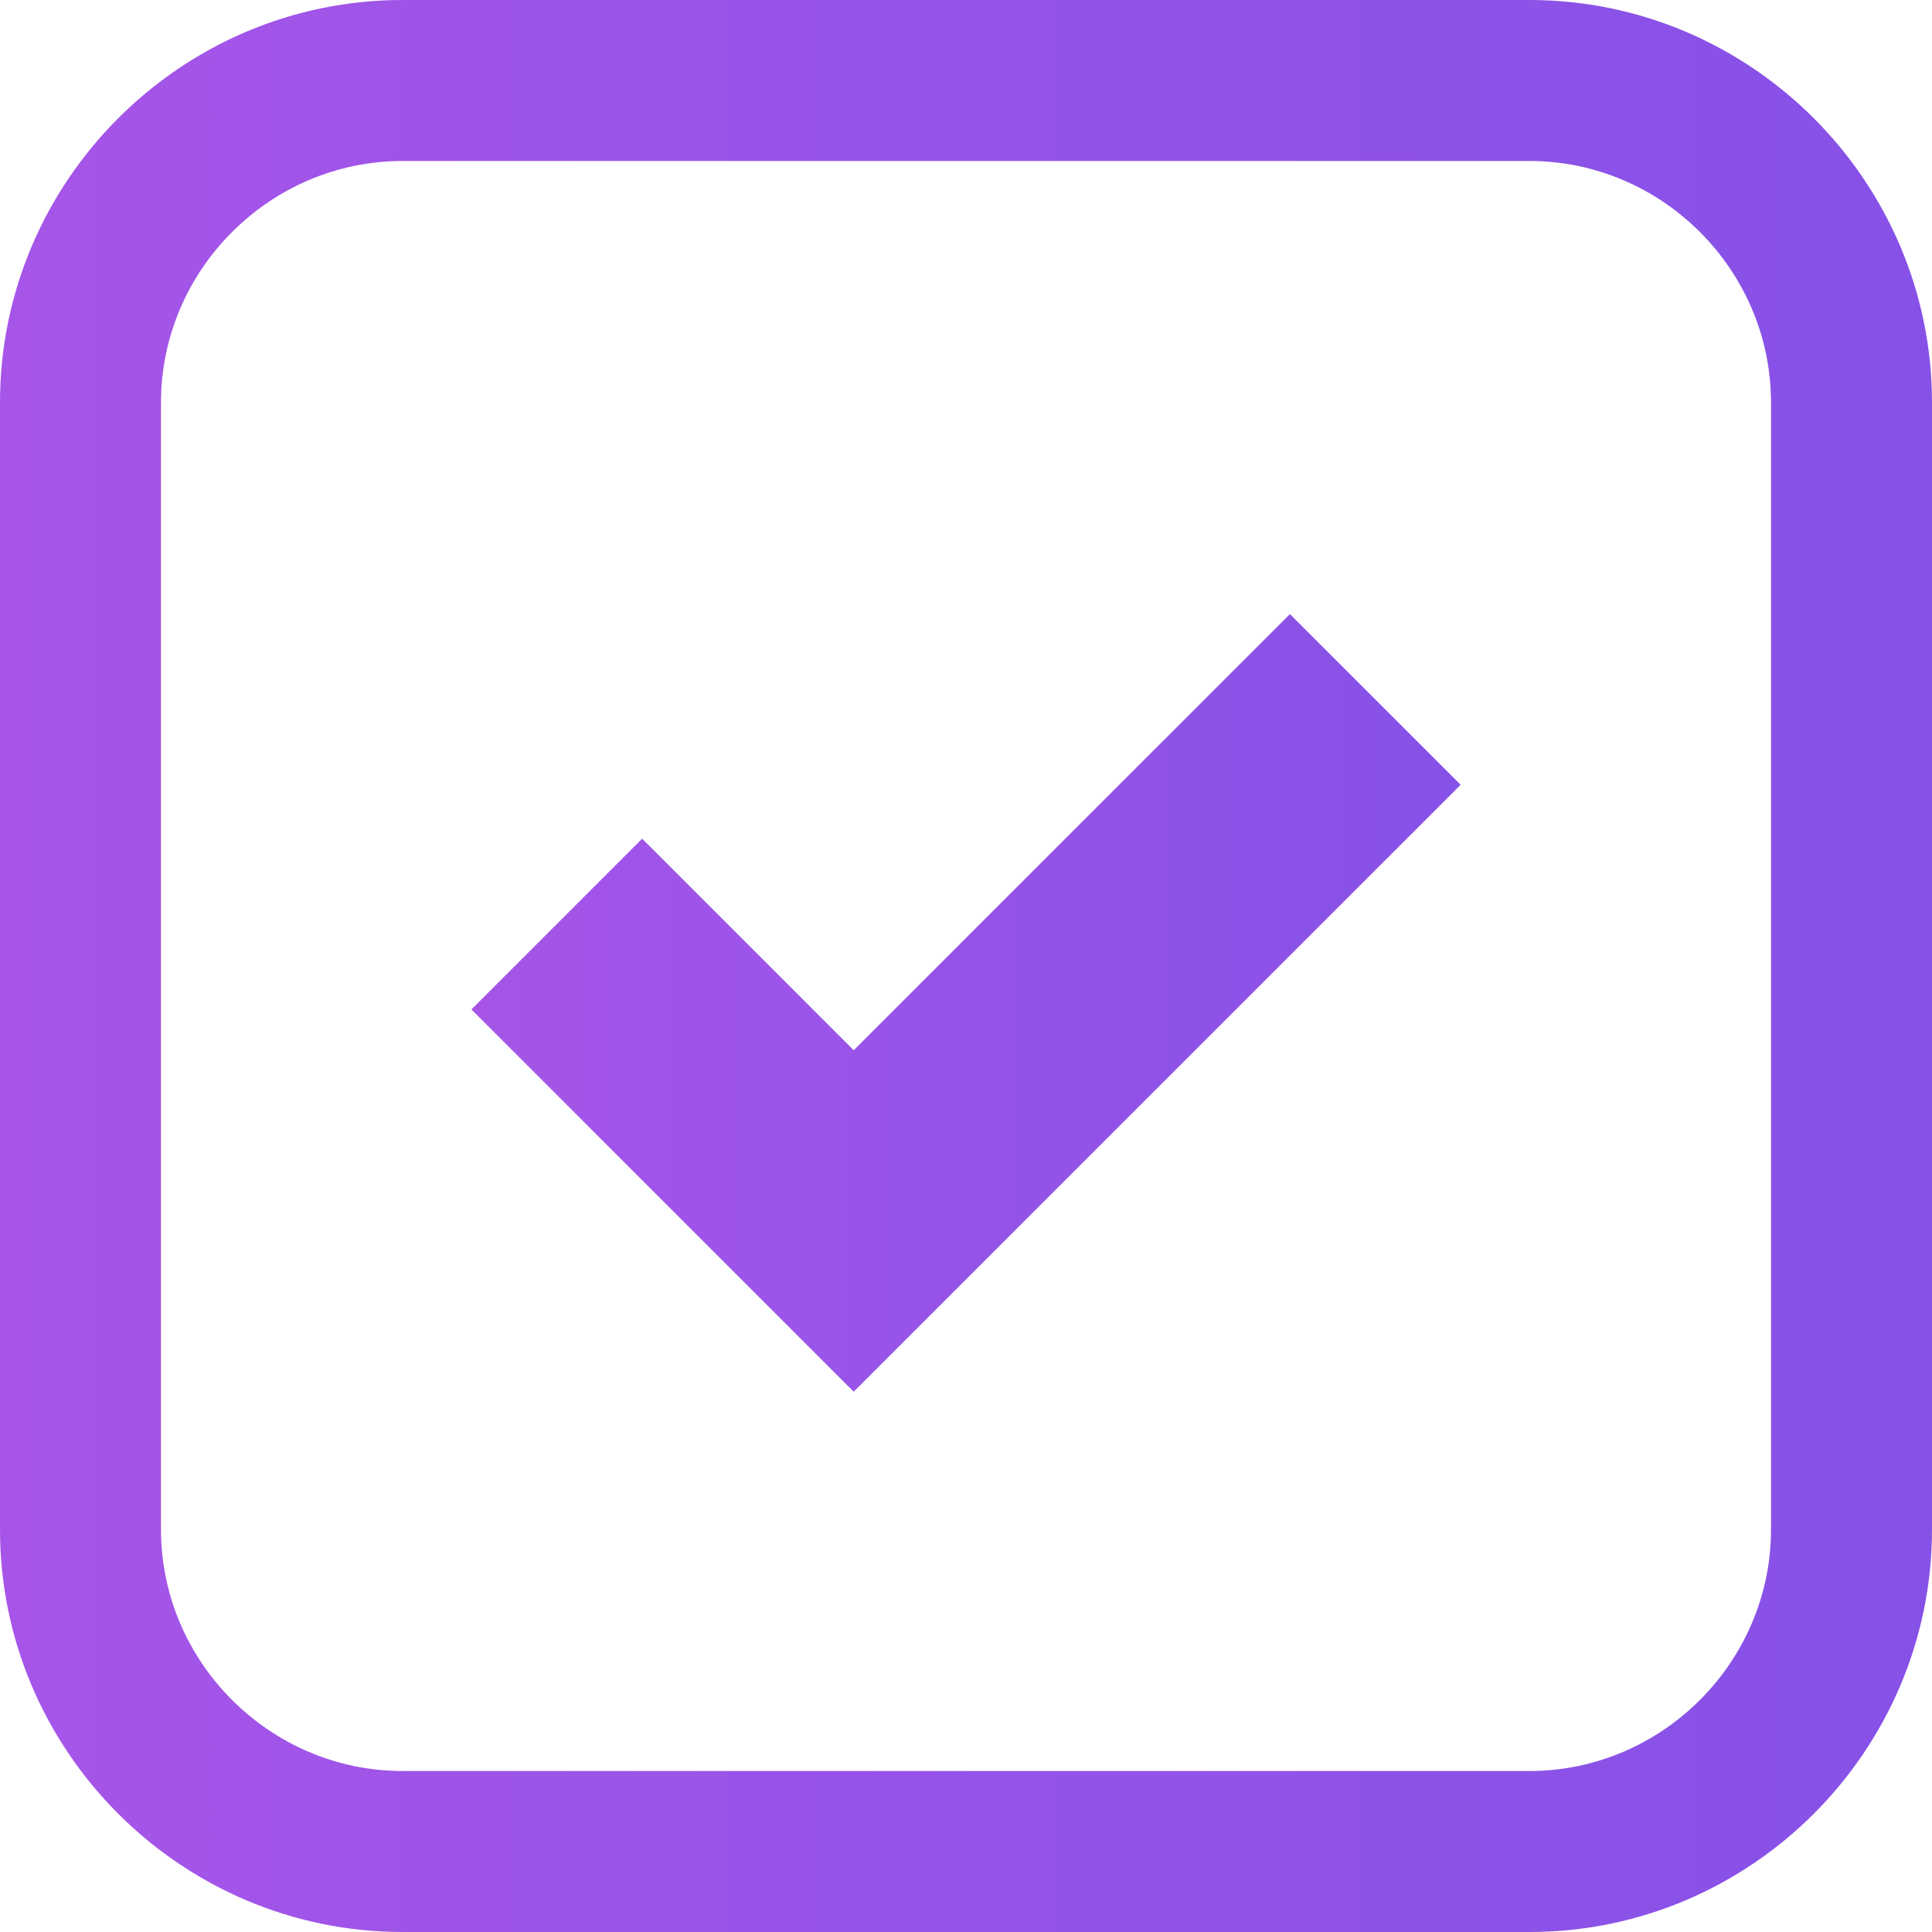 <?xml version="1.0" encoding="UTF-8"?>
<!DOCTYPE svg PUBLIC "-//W3C//DTD SVG 1.1//EN" "http://www.w3.org/Graphics/SVG/1.1/DTD/svg11.dtd">
<!-- Creator: CorelDRAW X8 -->
<svg xmlns="http://www.w3.org/2000/svg" xml:space="preserve" width="24px" height="24px" version="1.1" style="shape-rendering:geometricPrecision; text-rendering:geometricPrecision; image-rendering:optimizeQuality; fill-rule:evenodd; clip-rule:evenodd"
viewBox="0 0 240003 240003"
 xmlns:xlink="http://www.w3.org/1999/xlink">
 <defs>
  <style type="text/css">
   <![CDATA[
    .fil0 {fill:url(#id0)}
    .fil1 {fill:url(#id1)}
   ]]>
  </style>
  <linearGradient id="id0" gradientUnits="userSpaceOnUse" x1="-0" y1="120003" x2="240003" y2="120003">
   <stop offset="0" style="stop-opacity:1; stop-color:#A655E8"/>
   <stop offset="1" style="stop-opacity:1; stop-color:#8651E7"/>
  </linearGradient>
  <linearGradient id="id1" gradientUnits="userSpaceOnUse" xlink:href="#id0" x1="58561.4" y1="124586" x2="181447" y2="124586">
  </linearGradient>
 </defs>
 <g id="Слой_x0020_1">
  <g id="_2394376065712">
   <path class="fil0" d="M49998 0l140007 0c27499,0 49998,22499 49998,49998l0 140007c0,27499 -22499,49998 -49998,49998l-140007 0c-27499,0 -49998,-22499 -49998,-49998l0 -140007c0,-27499 22499,-49998 49998,-49998zm140007 19999l-140007 0c-8229,0 -15727,3381 -21172,8827 -5446,5445 -8827,12946 -8827,21172l0 140007c0,8229 3381,15727 8827,21172 5445,5445 12943,8827 21172,8827l140007 0c8226,0 15727,-3382 21172,-8827 5445,-5445 8827,-12943 8827,-21172l0 -140007c0,-8226 -3382,-15727 -8827,-21172 -5445,-5446 -12946,-8827 -21172,-8827z"/>
   <polygon class="fil1" points="79770,104185 106051,130468 160238,76284 181447,97493 106051,172886 58561,125394 "/>
  </g>
 </g>
</svg>
